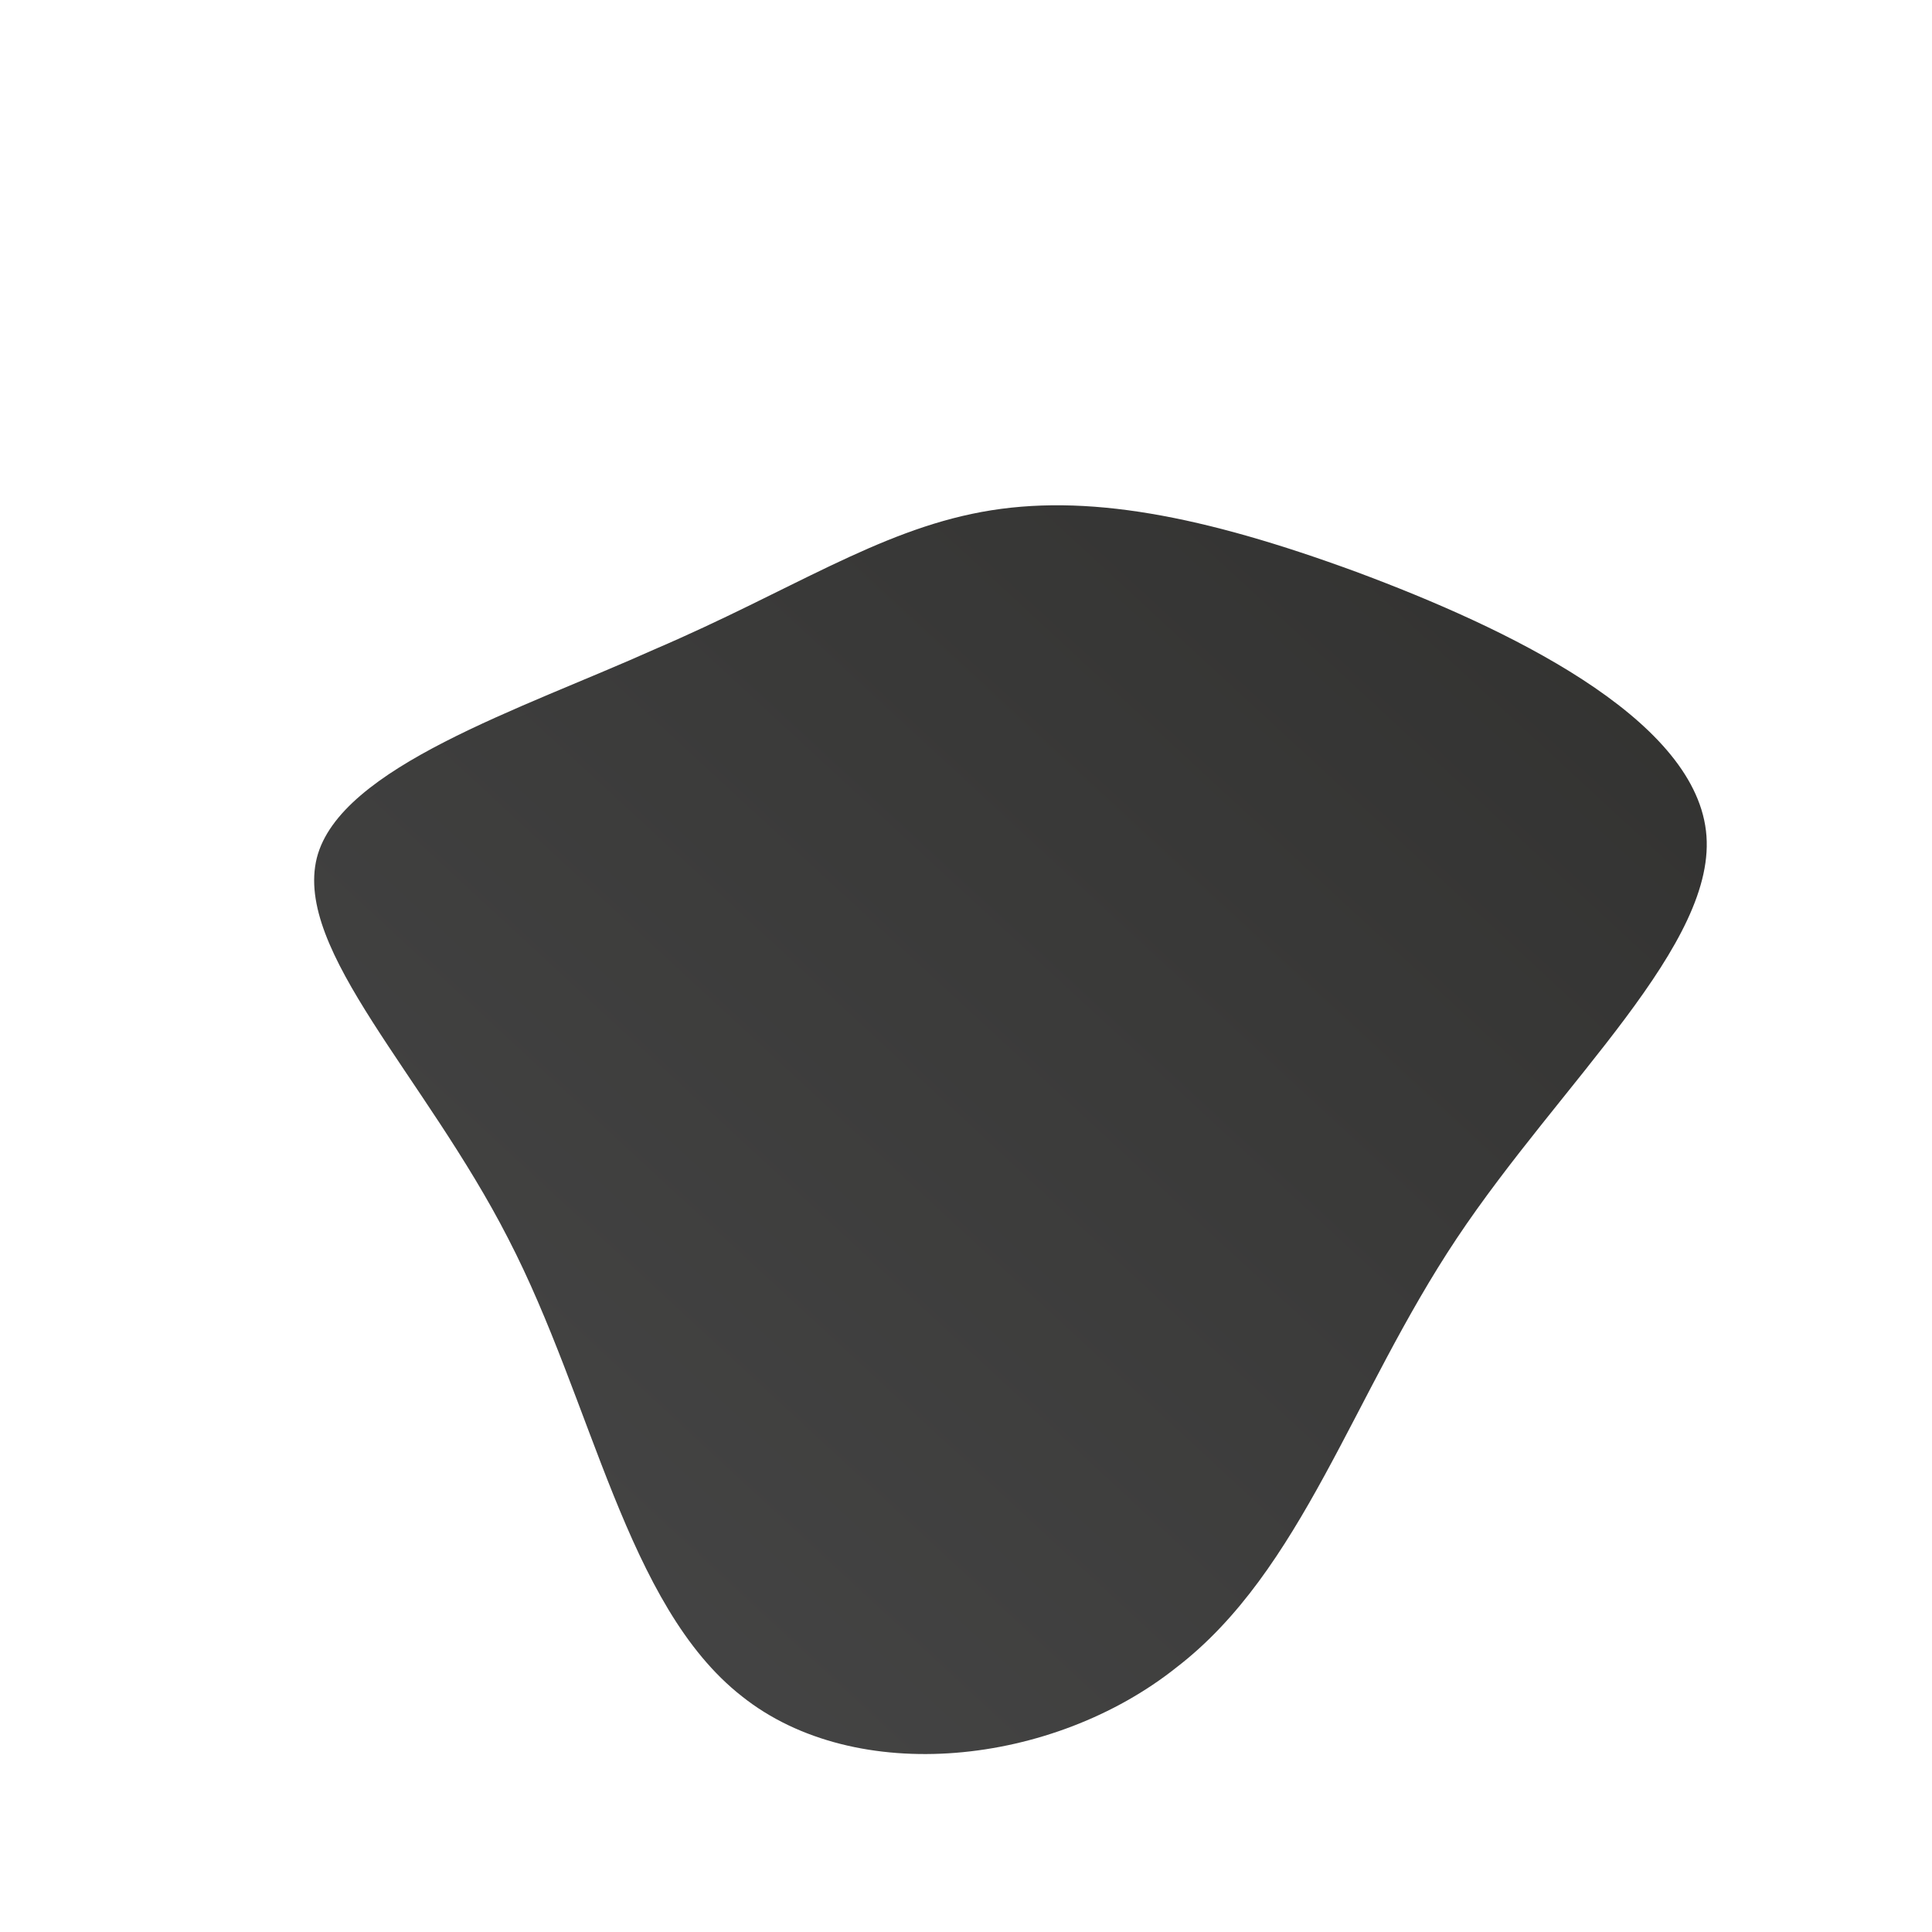 <!--?xml version="1.0" standalone="no"?-->
              <svg id="sw-js-blob-svg" viewBox="0 0 100 100" xmlns="http://www.w3.org/2000/svg" version="1.1">
                    <defs> 
                        <linearGradient id="sw-gradient" x1="0" x2="1" y1="1" y2="0">
                            <stop id="stop1" stop-color="rgba(71.79, 71.79, 71.79, 1)" offset="0%"></stop>
                            <stop id="stop2" stop-color="rgba(49.022, 48.882, 47.344, 1)" offset="100%"></stop>
                        </linearGradient>
                    </defs>
                <path fill="url(#sw-gradient)" d="M20.2,-20.4C28,-17.5,37.6,-12.9,38.3,-7C39,-1.2,30.8,6,25.4,14.1C20,22.2,17.4,31.3,10.9,36.3C4.5,41.4,-5.7,42.5,-11.6,37.8C-17.6,33.1,-19.3,22.6,-23.7,14.1C-28,5.7,-34.8,-0.8,-33.6,-5.6C-32.4,-10.3,-23,-13.3,-16.1,-16.4C-9.1,-19.4,-4.6,-22.5,0.8,-23.5C6.2,-24.5,12.3,-23.3,20.2,-20.4Z" width="100%" height="100%" transform="translate(50 50)" stroke-width="0" style="transition: all 0.3s ease 0s;"></path>
              </svg>